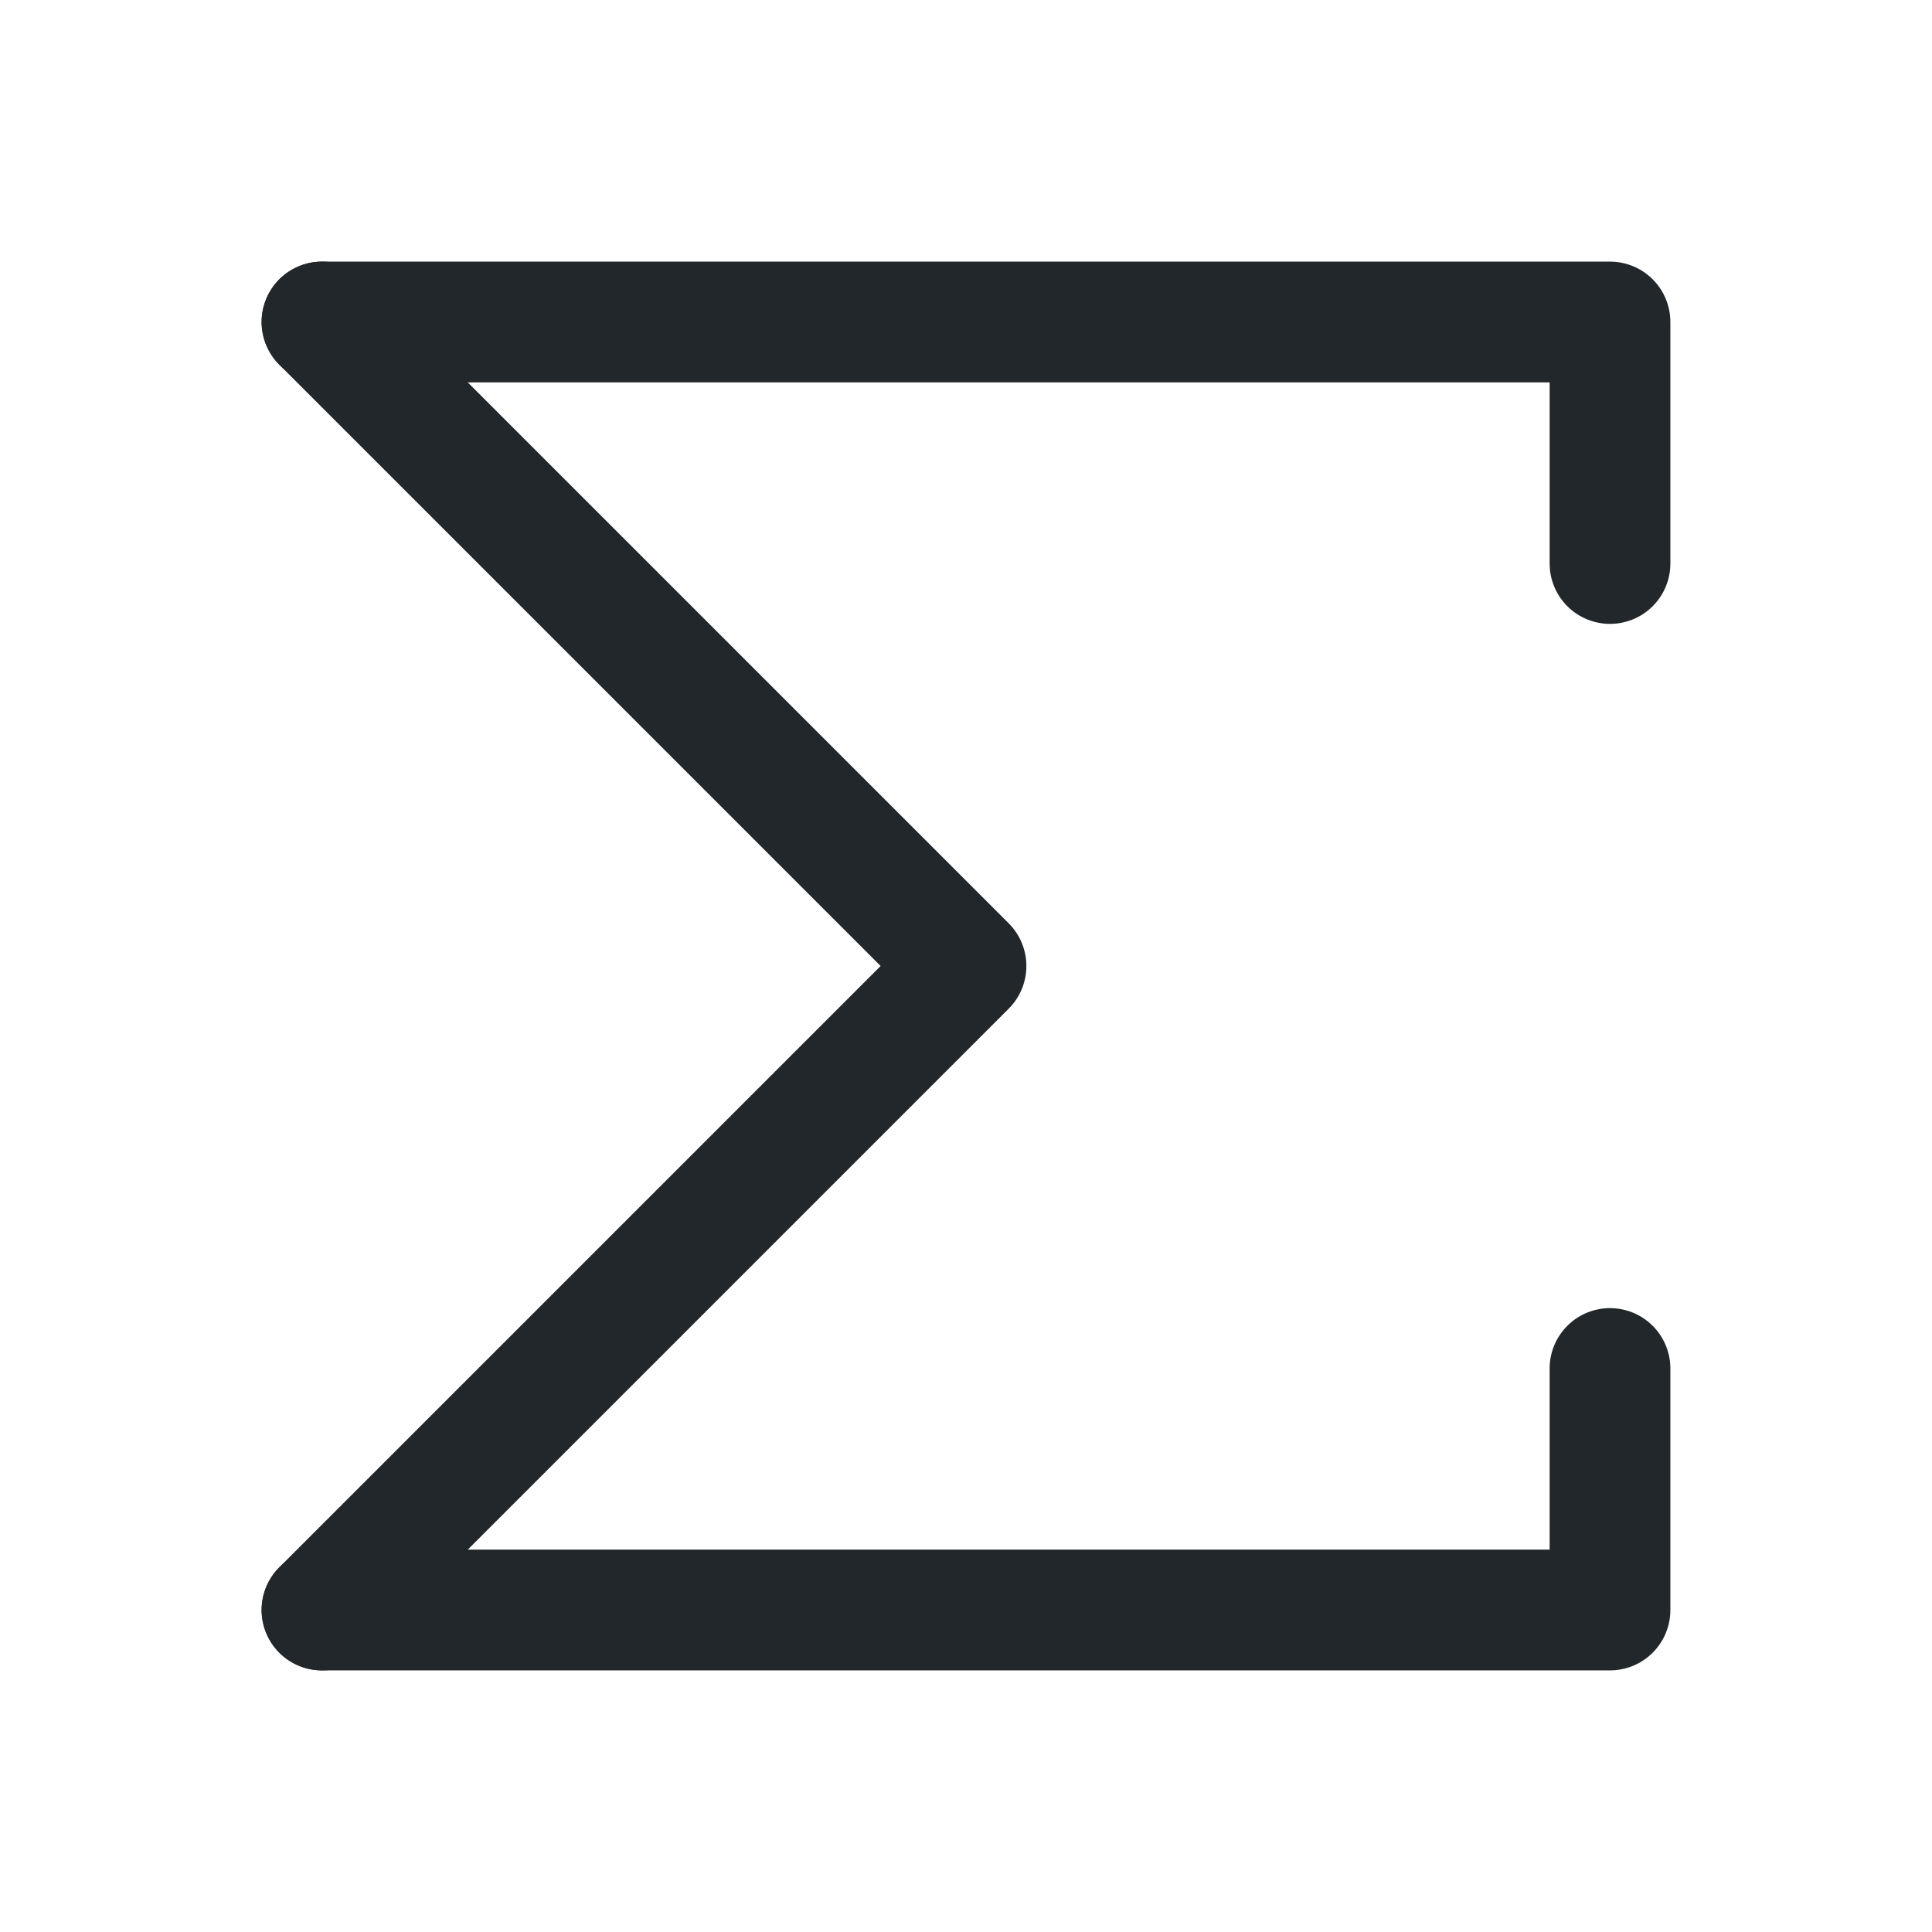 <svg width="24" height="24" viewBox="0 0 24 24" fill="none" xmlns="http://www.w3.org/2000/svg">
<path d="M4 4H12H20V7" stroke="#21272A" stroke-width="1.5" stroke-linecap="round" stroke-linejoin="round"/>
<path d="M4 20H12H20V17" stroke="#21272A" stroke-width="1.5" stroke-linecap="round" stroke-linejoin="round"/>
<path d="M4 20L12 12L4 4" stroke="#21272A" stroke-width="1.5" stroke-linecap="round" stroke-linejoin="round"/>
</svg>
